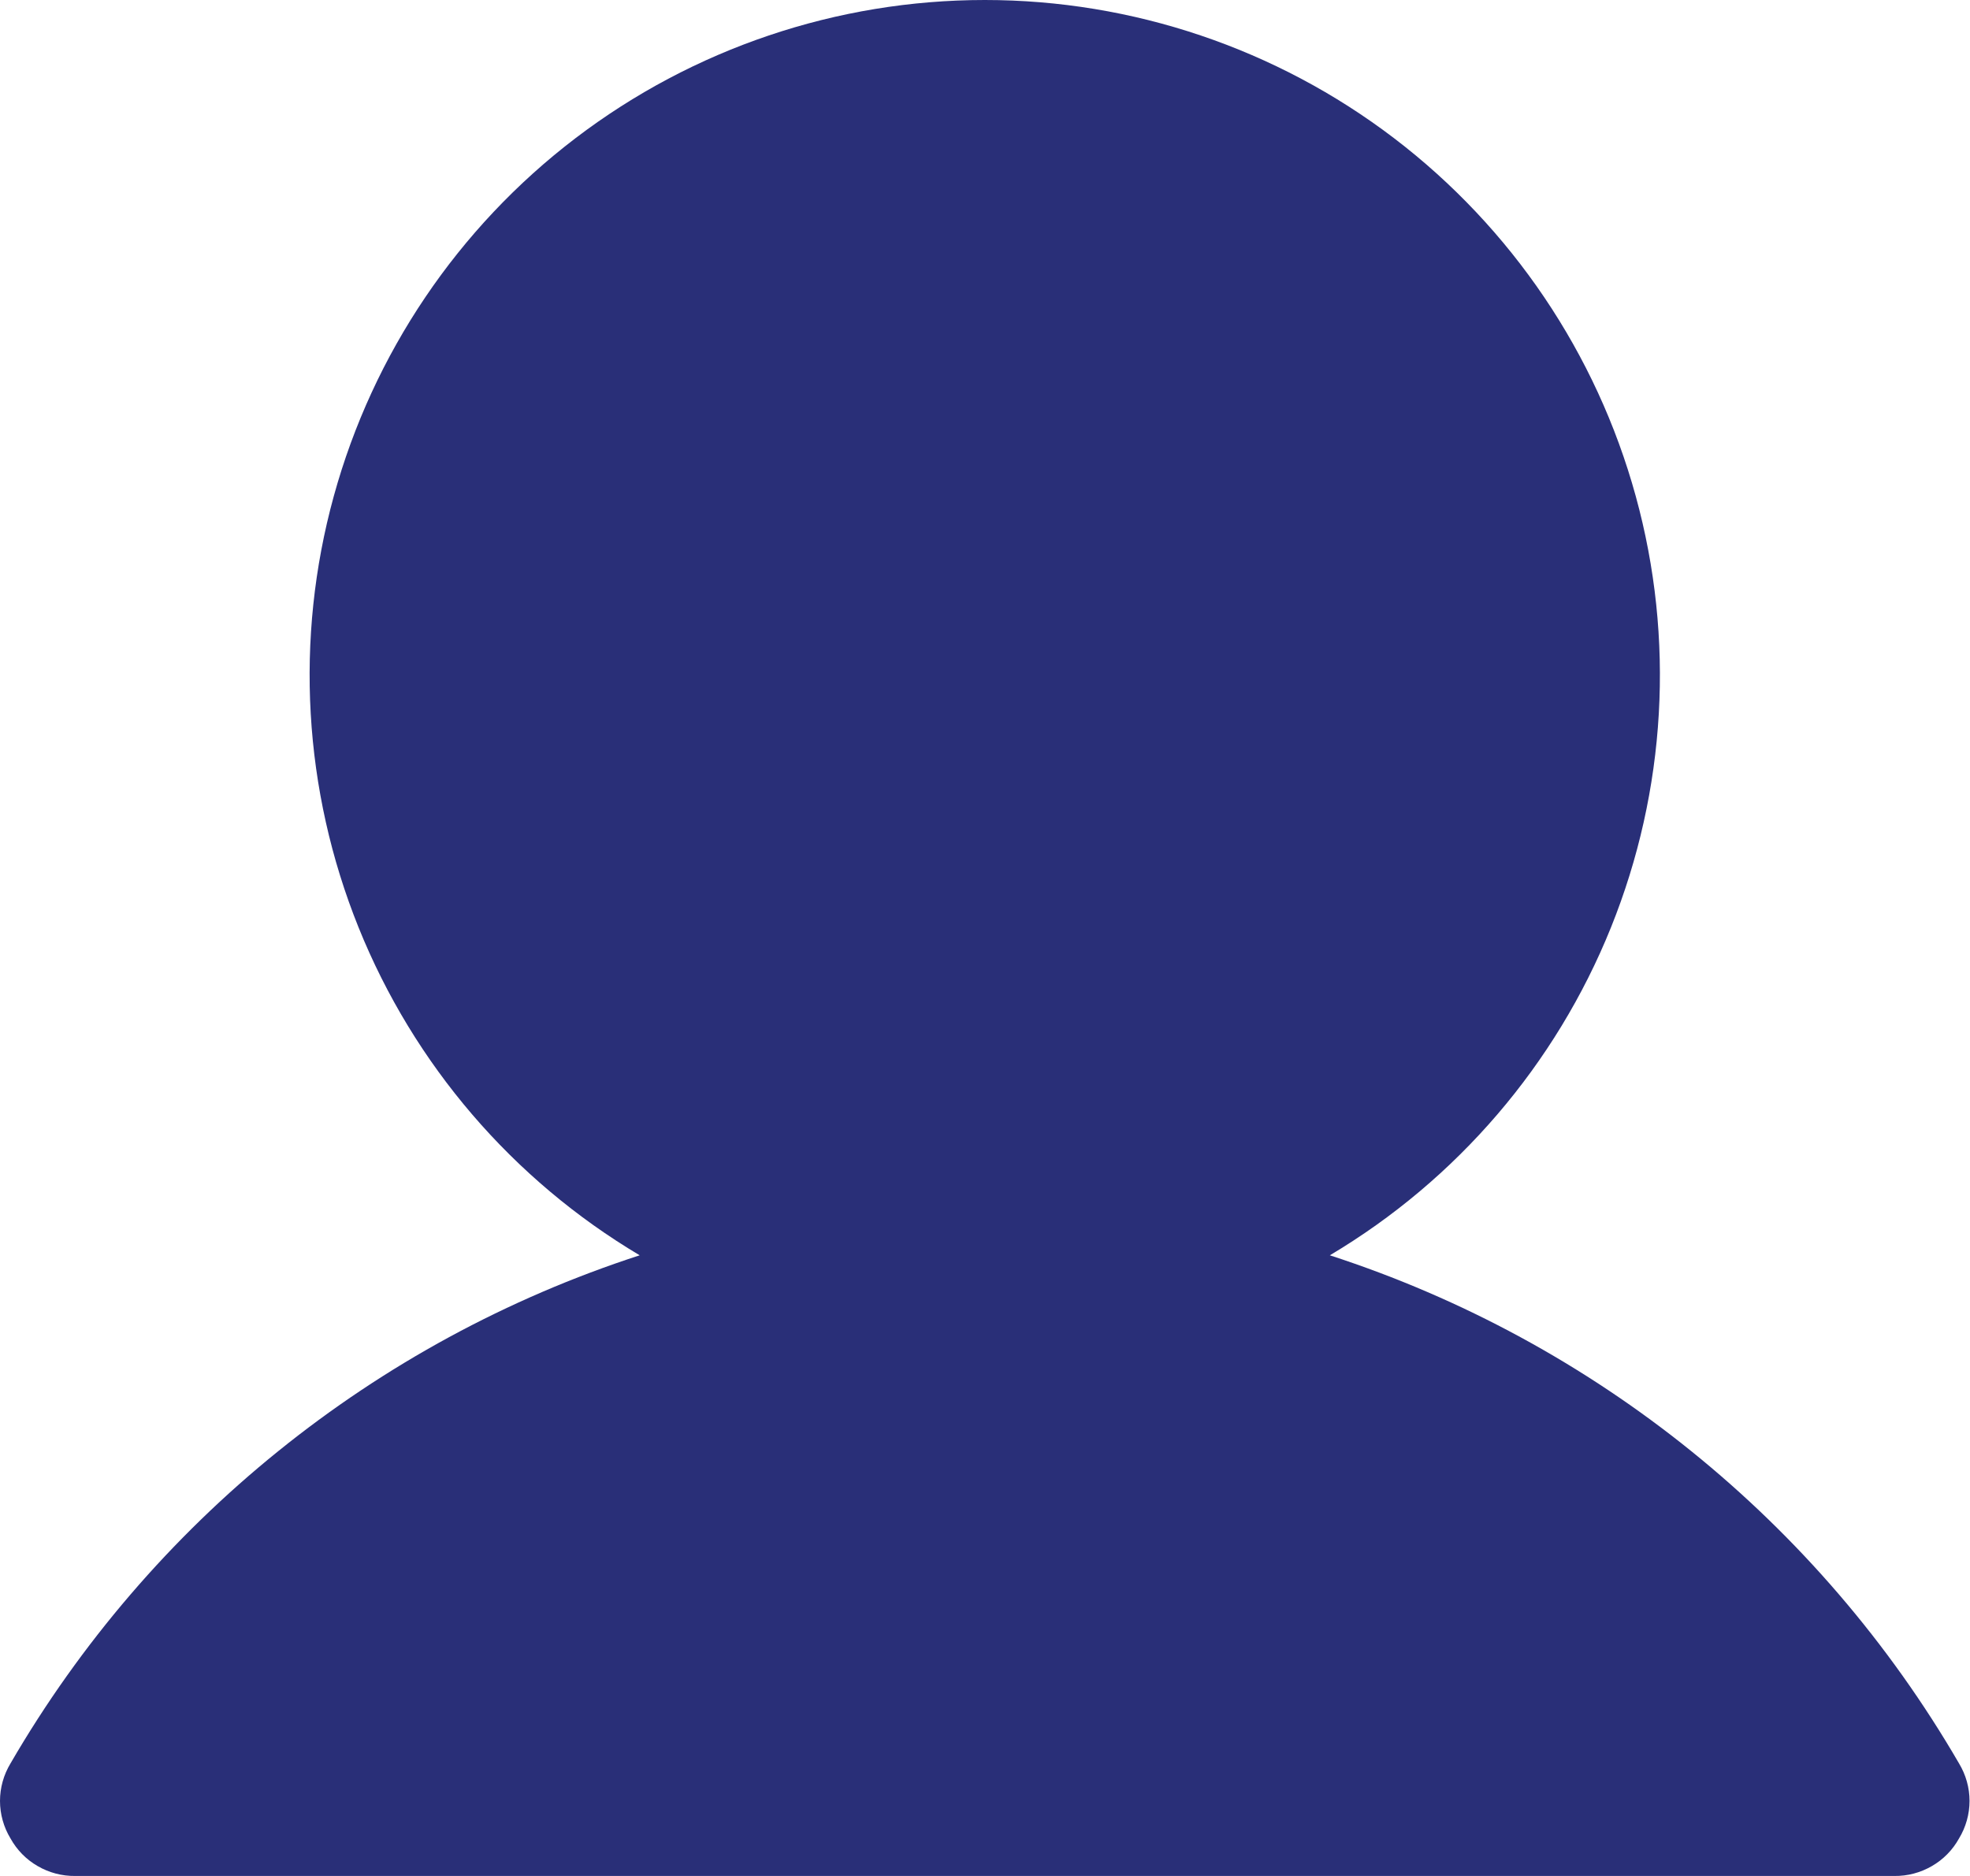 <svg width="21" height="20" viewBox="0 0 21 20" fill="none" xmlns="http://www.w3.org/2000/svg">
<path d="M20.883 18.8C19.391 16.23 17.003 14.301 14.176 13.383C15.531 12.577 16.584 11.349 17.173 9.887C17.762 8.425 17.855 6.809 17.437 5.29C17.019 3.77 16.114 2.429 14.86 1.473C13.607 0.518 12.074 0 10.498 0C8.921 0 7.388 0.518 6.135 1.473C4.881 2.429 3.976 3.77 3.558 5.29C3.14 6.809 3.233 8.425 3.822 9.887C4.411 11.349 5.464 12.577 6.819 13.383C3.992 14.301 1.604 16.23 0.112 18.8C0.039 18.921 0 19.059 0 19.2C0 19.341 0.039 19.48 0.112 19.6C0.18 19.723 0.28 19.825 0.402 19.895C0.523 19.965 0.661 20.002 0.802 20H20.193C20.334 20.002 20.472 19.965 20.593 19.895C20.715 19.825 20.815 19.723 20.883 19.6C20.956 19.48 20.995 19.341 20.995 19.2C20.995 19.059 20.956 18.921 20.883 18.8Z" fill="#292F78"/>
</svg>
